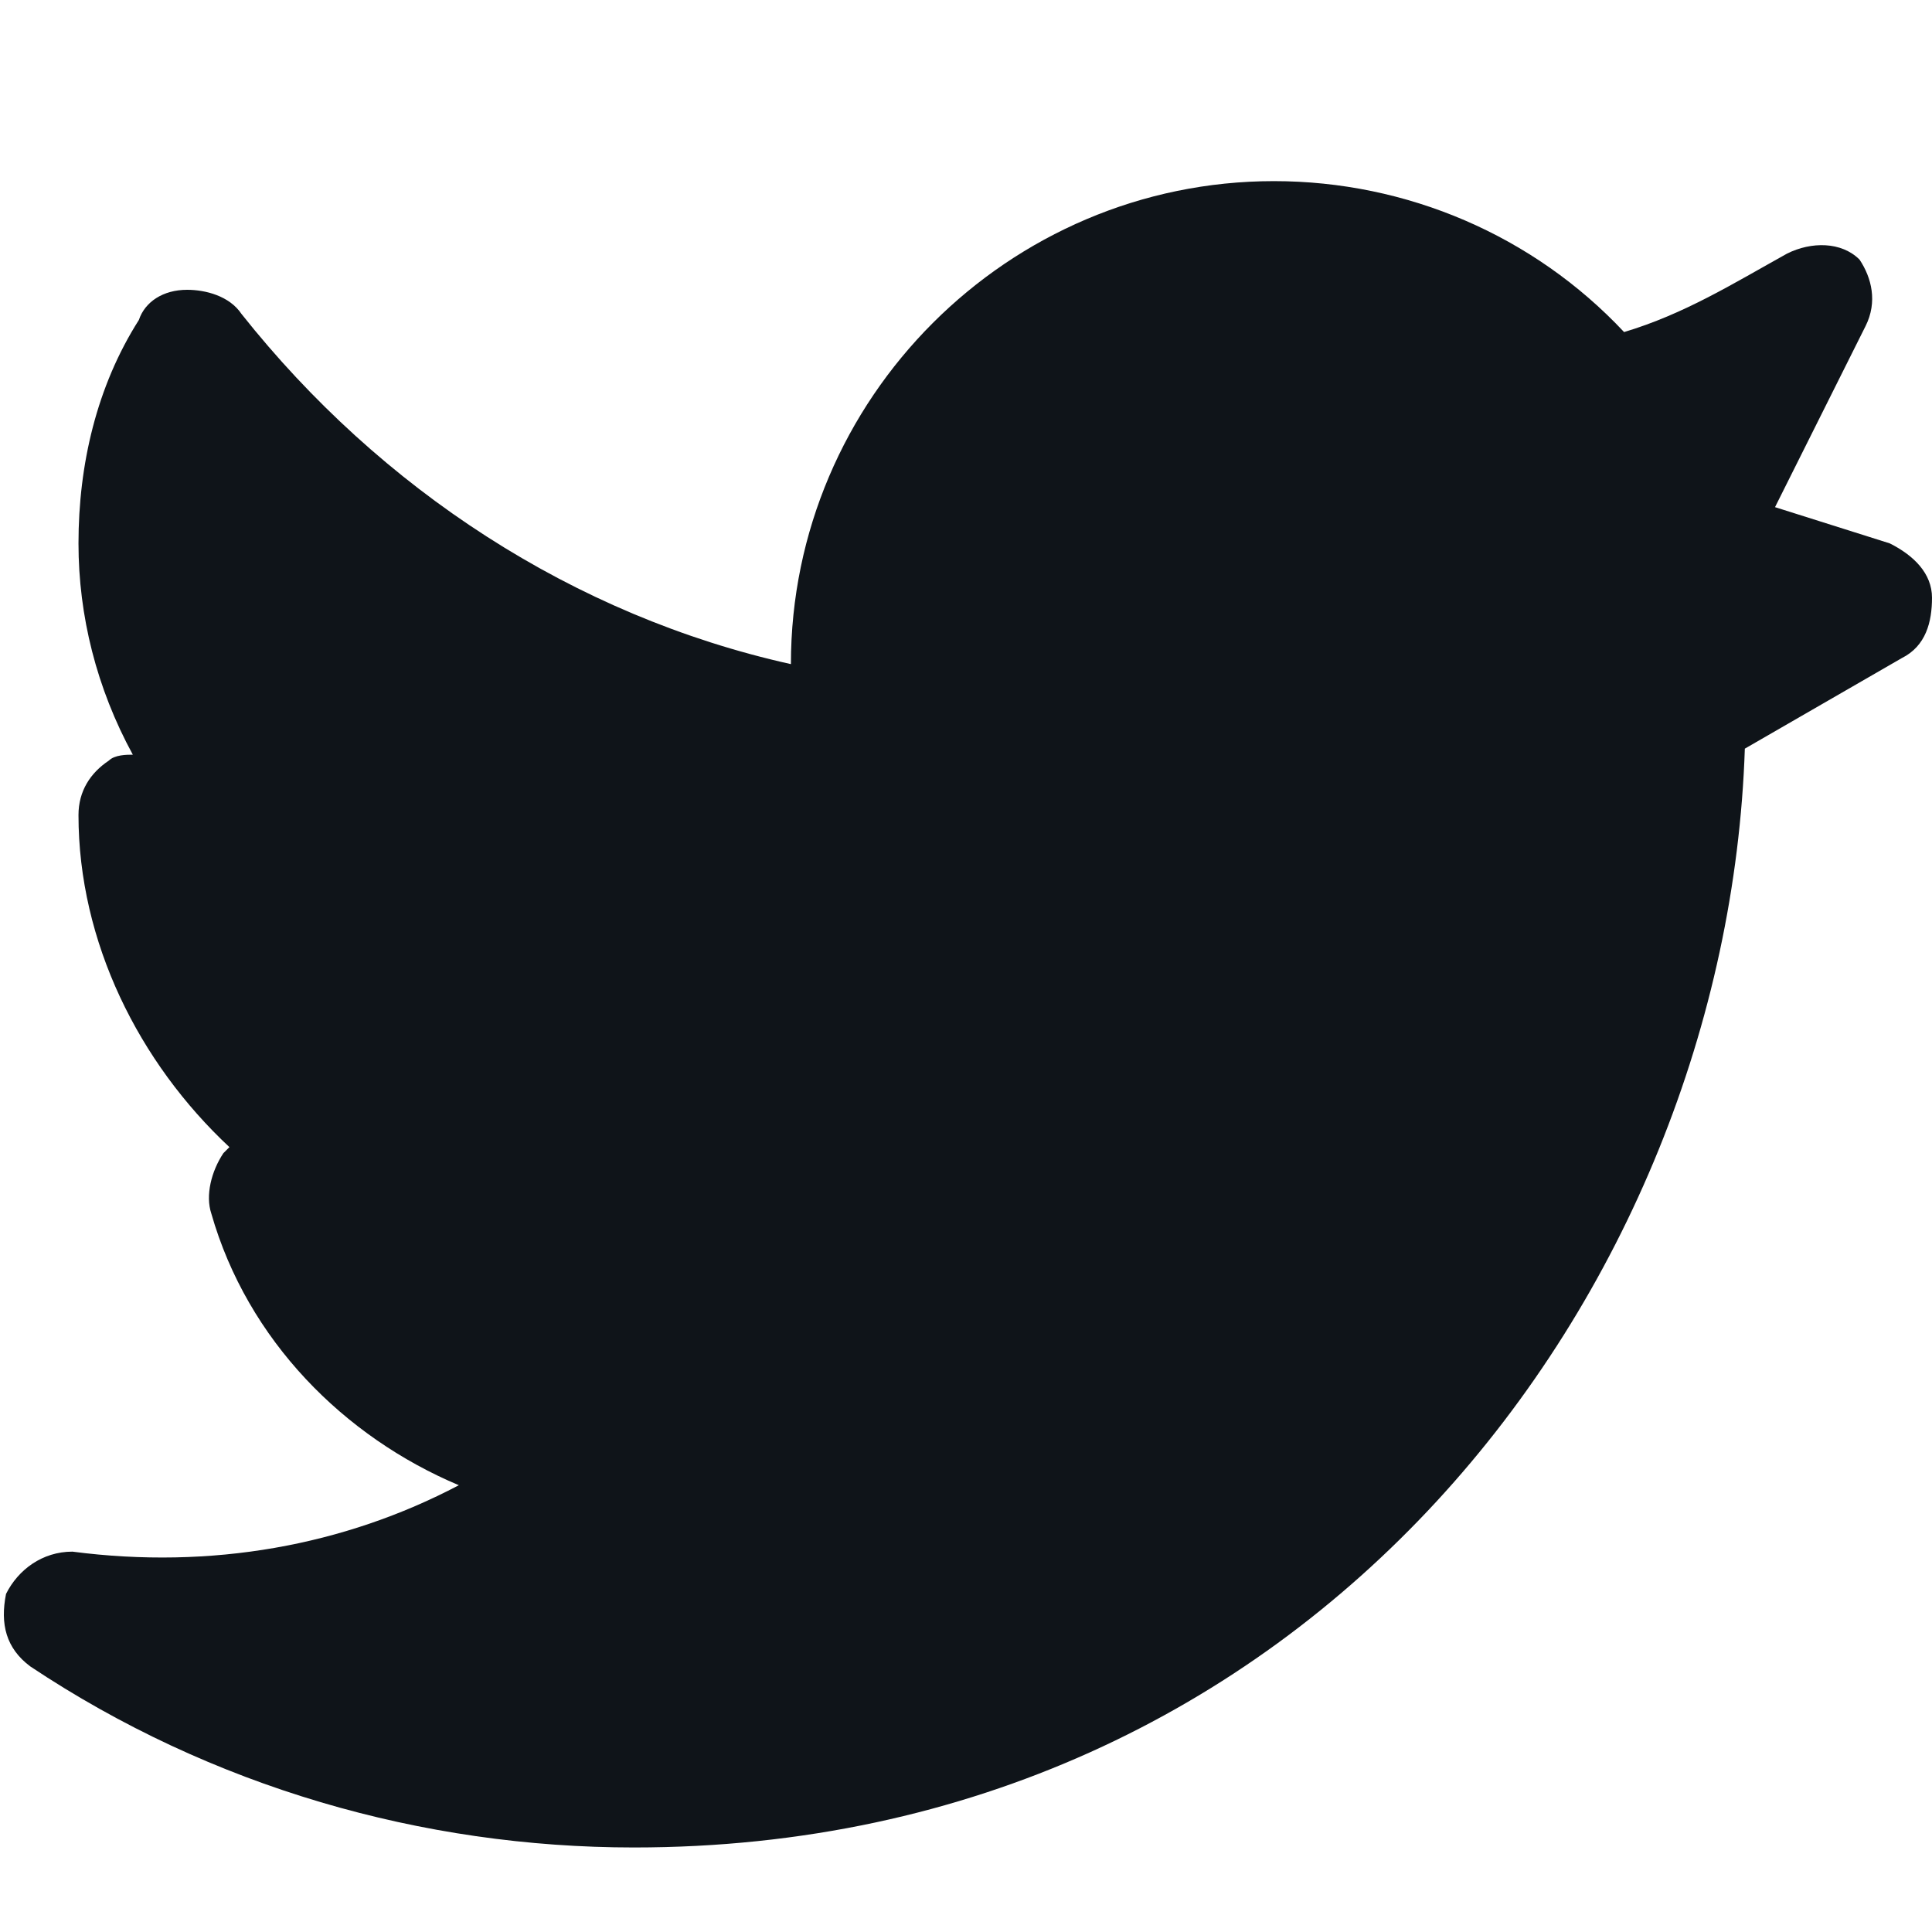 <svg style="width:26.25px; height:26.25px" version="1.1" id="Icons" xmlns="http://www.w3.org/2000/svg" viewBox="0 0 32 32" xml:space="preserve">
  <path d="M10.5 30.6c-3.5 0-7-1-10-3-.4-.3-.5-.7-.4-1.2.2-.4.6-.7 1.1-.7 2.3.3 4.5-.1 6.4-1.1-1.9-.8-3.5-2.4-4.1-4.5-.1-.3 0-.7.2-1l.1-.1c-1.5-1.4-2.5-3.4-2.5-5.5 0-.4.2-.7.5-.9.1-.1.3-.1.4-.1-.6-1.1-.9-2.3-.9-3.5 0-1.3.3-2.6 1-3.7.1-.3.4-.5.8-.5.3 0 .7.1.9.4 2.3 2.9 5.5 5 9.1 5.8 0-4.4 3.6-8 8-8 2.2 0 4.3.9 5.8 2.5 1-.3 1.8-.8 2.7-1.3.4-.2.9-.2 1.2.1.2.3.3.7.1 1.1l-1.5 3 1.9.6c.4.2.7.5.7.9s-.1.8-.5 1l-2.6 1.5c-.3 9-7.2 18.2-18.4 18.2z" style="fill:#0f1419"/>
</svg>
